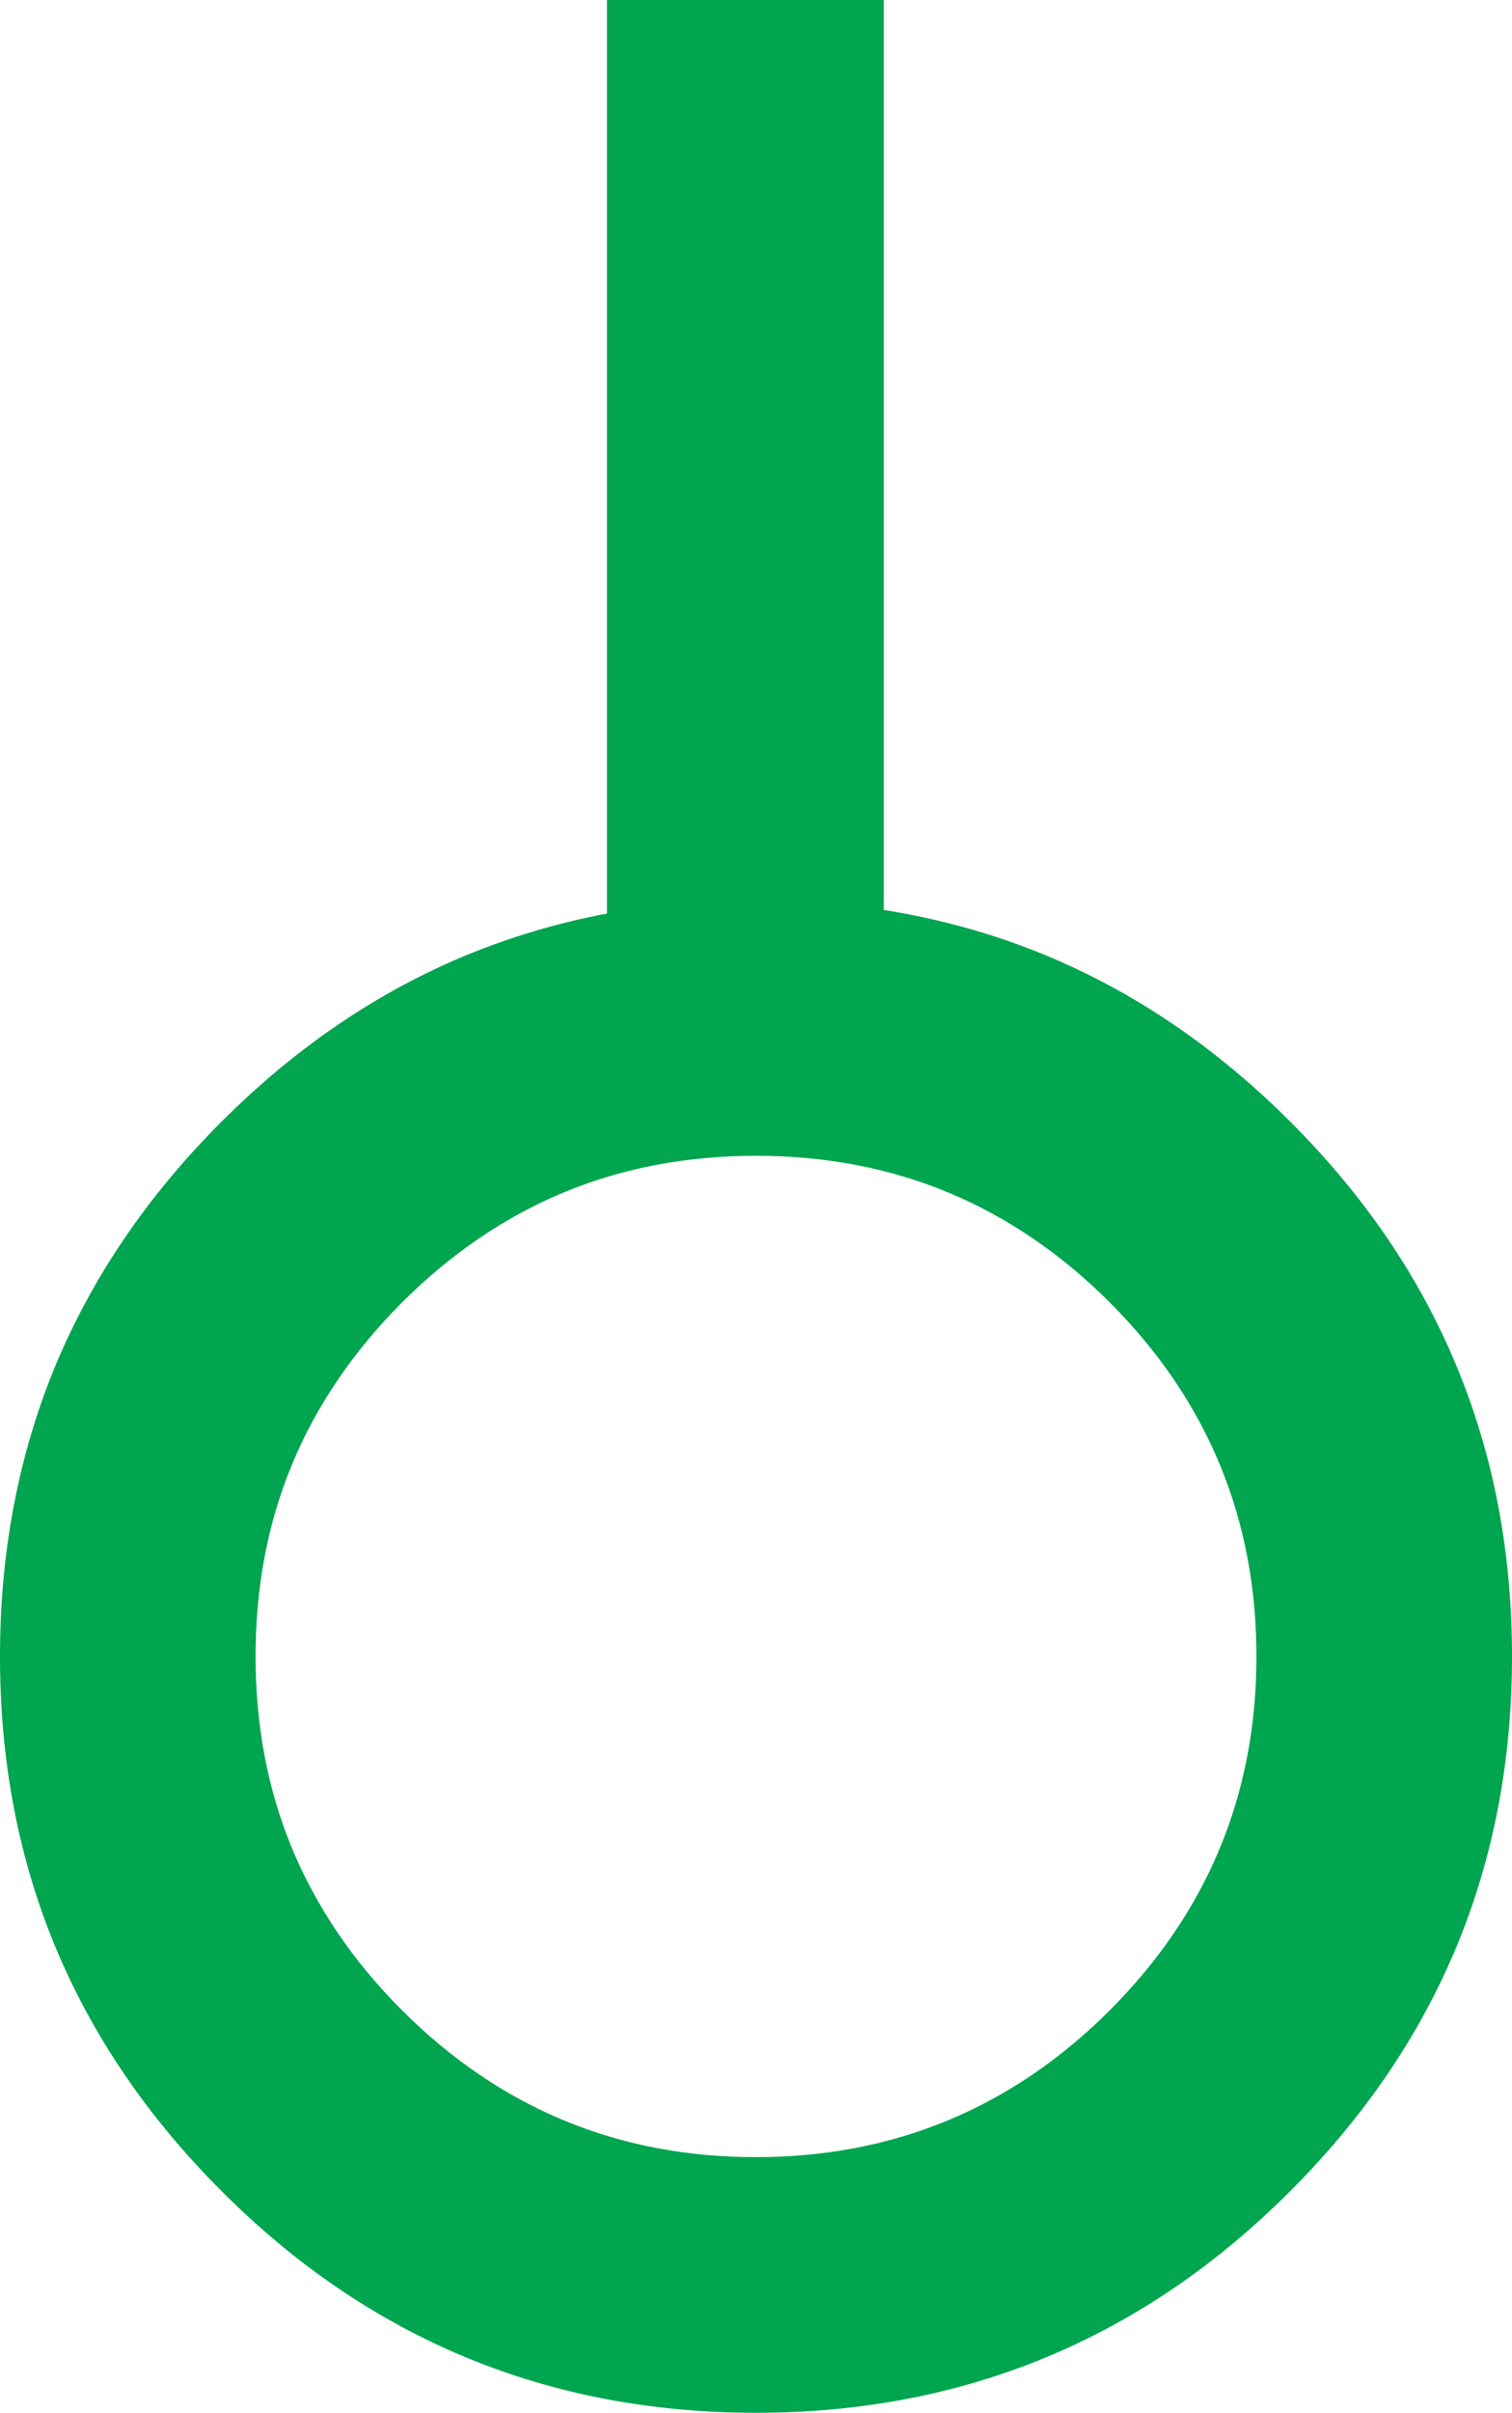 <svg width="71" height="113.25" viewBox="0 0 71 113.25" fill="none" xmlns="http://www.w3.org/2000/svg" xmlns:xlink="http://www.w3.org/1999/xlink">
	<desc>
			Created with Pixso.
	</desc>
	<defs/>
	<path id="矢量 1" d="M41.5 42.71L41.5 0L28.5 0L28.5 42.88C26.22 43.31 24.03 43.96 21.93 44.82C17.72 46.56 13.88 49.17 10.4 52.65C6.92 56.13 4.31 59.97 2.57 64.18Q0 70.43 0 77.75C0 82.62 0.85 87.14 2.57 91.31C4.31 95.52 6.92 99.36 10.4 102.84C13.88 106.33 17.72 108.93 21.93 110.67C26.1 112.39 30.62 113.25 35.5 113.25Q42.81 113.25 49.06 110.67Q55.37 108.07 60.59 102.84C64.07 99.36 66.68 95.52 68.42 91.31C70.14 87.14 71 82.62 71 77.75Q71 70.43 68.42 64.18Q65.82 57.87 60.59 52.65C57.11 49.17 53.27 46.56 49.06 44.82C46.66 43.83 44.13 43.13 41.5 42.71ZM35.5 101.25C38.71 101.25 41.7 100.68 44.45 99.55C47.24 98.4 49.8 96.67 52.11 94.36C56.7 89.76 59 84.23 59 77.75C59 74.53 58.43 71.54 57.3 68.79C56.15 66 54.42 63.44 52.11 61.13C49.8 58.82 47.24 57.09 44.45 55.94C41.7 54.81 38.71 54.25 35.5 54.25C32.28 54.25 29.29 54.81 26.54 55.94C23.75 57.09 21.2 58.82 18.88 61.13C16.57 63.45 14.84 66 13.69 68.79C12.56 71.54 12 74.53 12 77.75C12 80.96 12.56 83.95 13.69 86.7C14.84 89.49 16.57 92.05 18.88 94.36C23.48 98.95 29.01 101.25 35.5 101.25Z" fill="#00A54F" fill-opacity="1" fill-rule="evenodd"/>
</svg>
